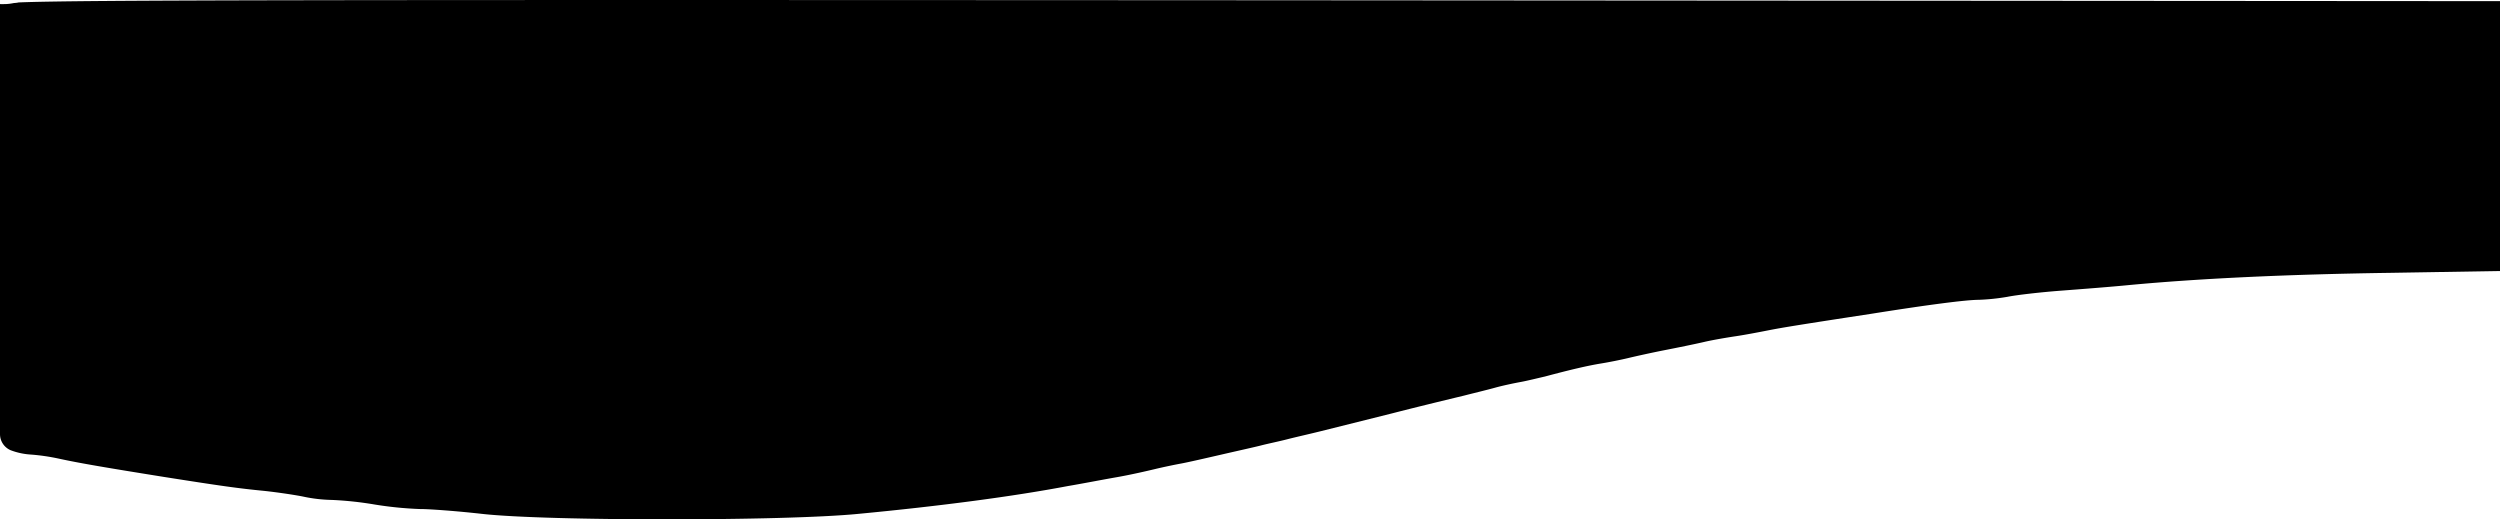 <svg xmlns="http://www.w3.org/2000/svg" viewBox="0 0 824.5 171.28">
  <title>Asset 1</title>
  <g id="Layer_2" data-name="Layer 2">
    <g id="Layer_1-2" data-name="Layer 1">
      <path d="M412.9.08C106.89-.09,26.13,0,6.46.79H6.22A9.31,9.31,0,0,1,4.6,1,17.38,17.38,0,0,1,2,1.34c-.68,0-1.35.06-2,0V143.17a5.78,5.78,0,0,0,3.5,5.31,22.66,22.66,0,0,0,6.2,1.4,67.79,67.79,0,0,1,9.8,1.4c6.9,1.5,15.8,3,34.5,6,19,3,24.7,3.8,33,4.6,4.7.5,10.6,1.4,13,1.9a49.36,49.36,0,0,0,9.5,1.1,114.15,114.15,0,0,1,14,1.5,120,120,0,0,0,15,1.5c3.3,0,12.5.7,20.5,1.6,21.3,2.4,99.7,2.4,124,0,27.4-2.6,51.4-5.8,69.3-9.2,4.2-.7,11.4-2.1,16-2.9s10.2-2.1,12.7-2.7,6.3-1.4,8.5-1.8,8.3-1.8,13.5-3,11.1-2.5,13-3,5.8-1.3,8.5-2,7.6-1.8,10.8-2.6l24-6c7.4-1.9,15.6-3.9,23.5-5.8,3.1-.8,7.7-1.9,10.2-2.6s6.3-1.5,8.5-1.9,5.8-1.3,8-1.8c8.6-2.3,14.2-3.6,18.5-4.3,2.5-.4,6.5-1.2,9-1.8s7.9-1.8,12-2.6,10-2,13-2.7,7.8-1.5,10.5-1.9,7.5-1.3,10.5-1.9c5.1-1,10.7-1.9,34.2-5.5,19.5-3.1,31.4-4.6,35.4-4.6a69.91,69.91,0,0,0,9.5-1c3-.6,10.8-1.5,17.4-2s17-1.3,23-1.9c22.6-2.1,51.1-3.5,86-4l36-.6V.38Z"/>
    </g>
  </g>
</svg>

